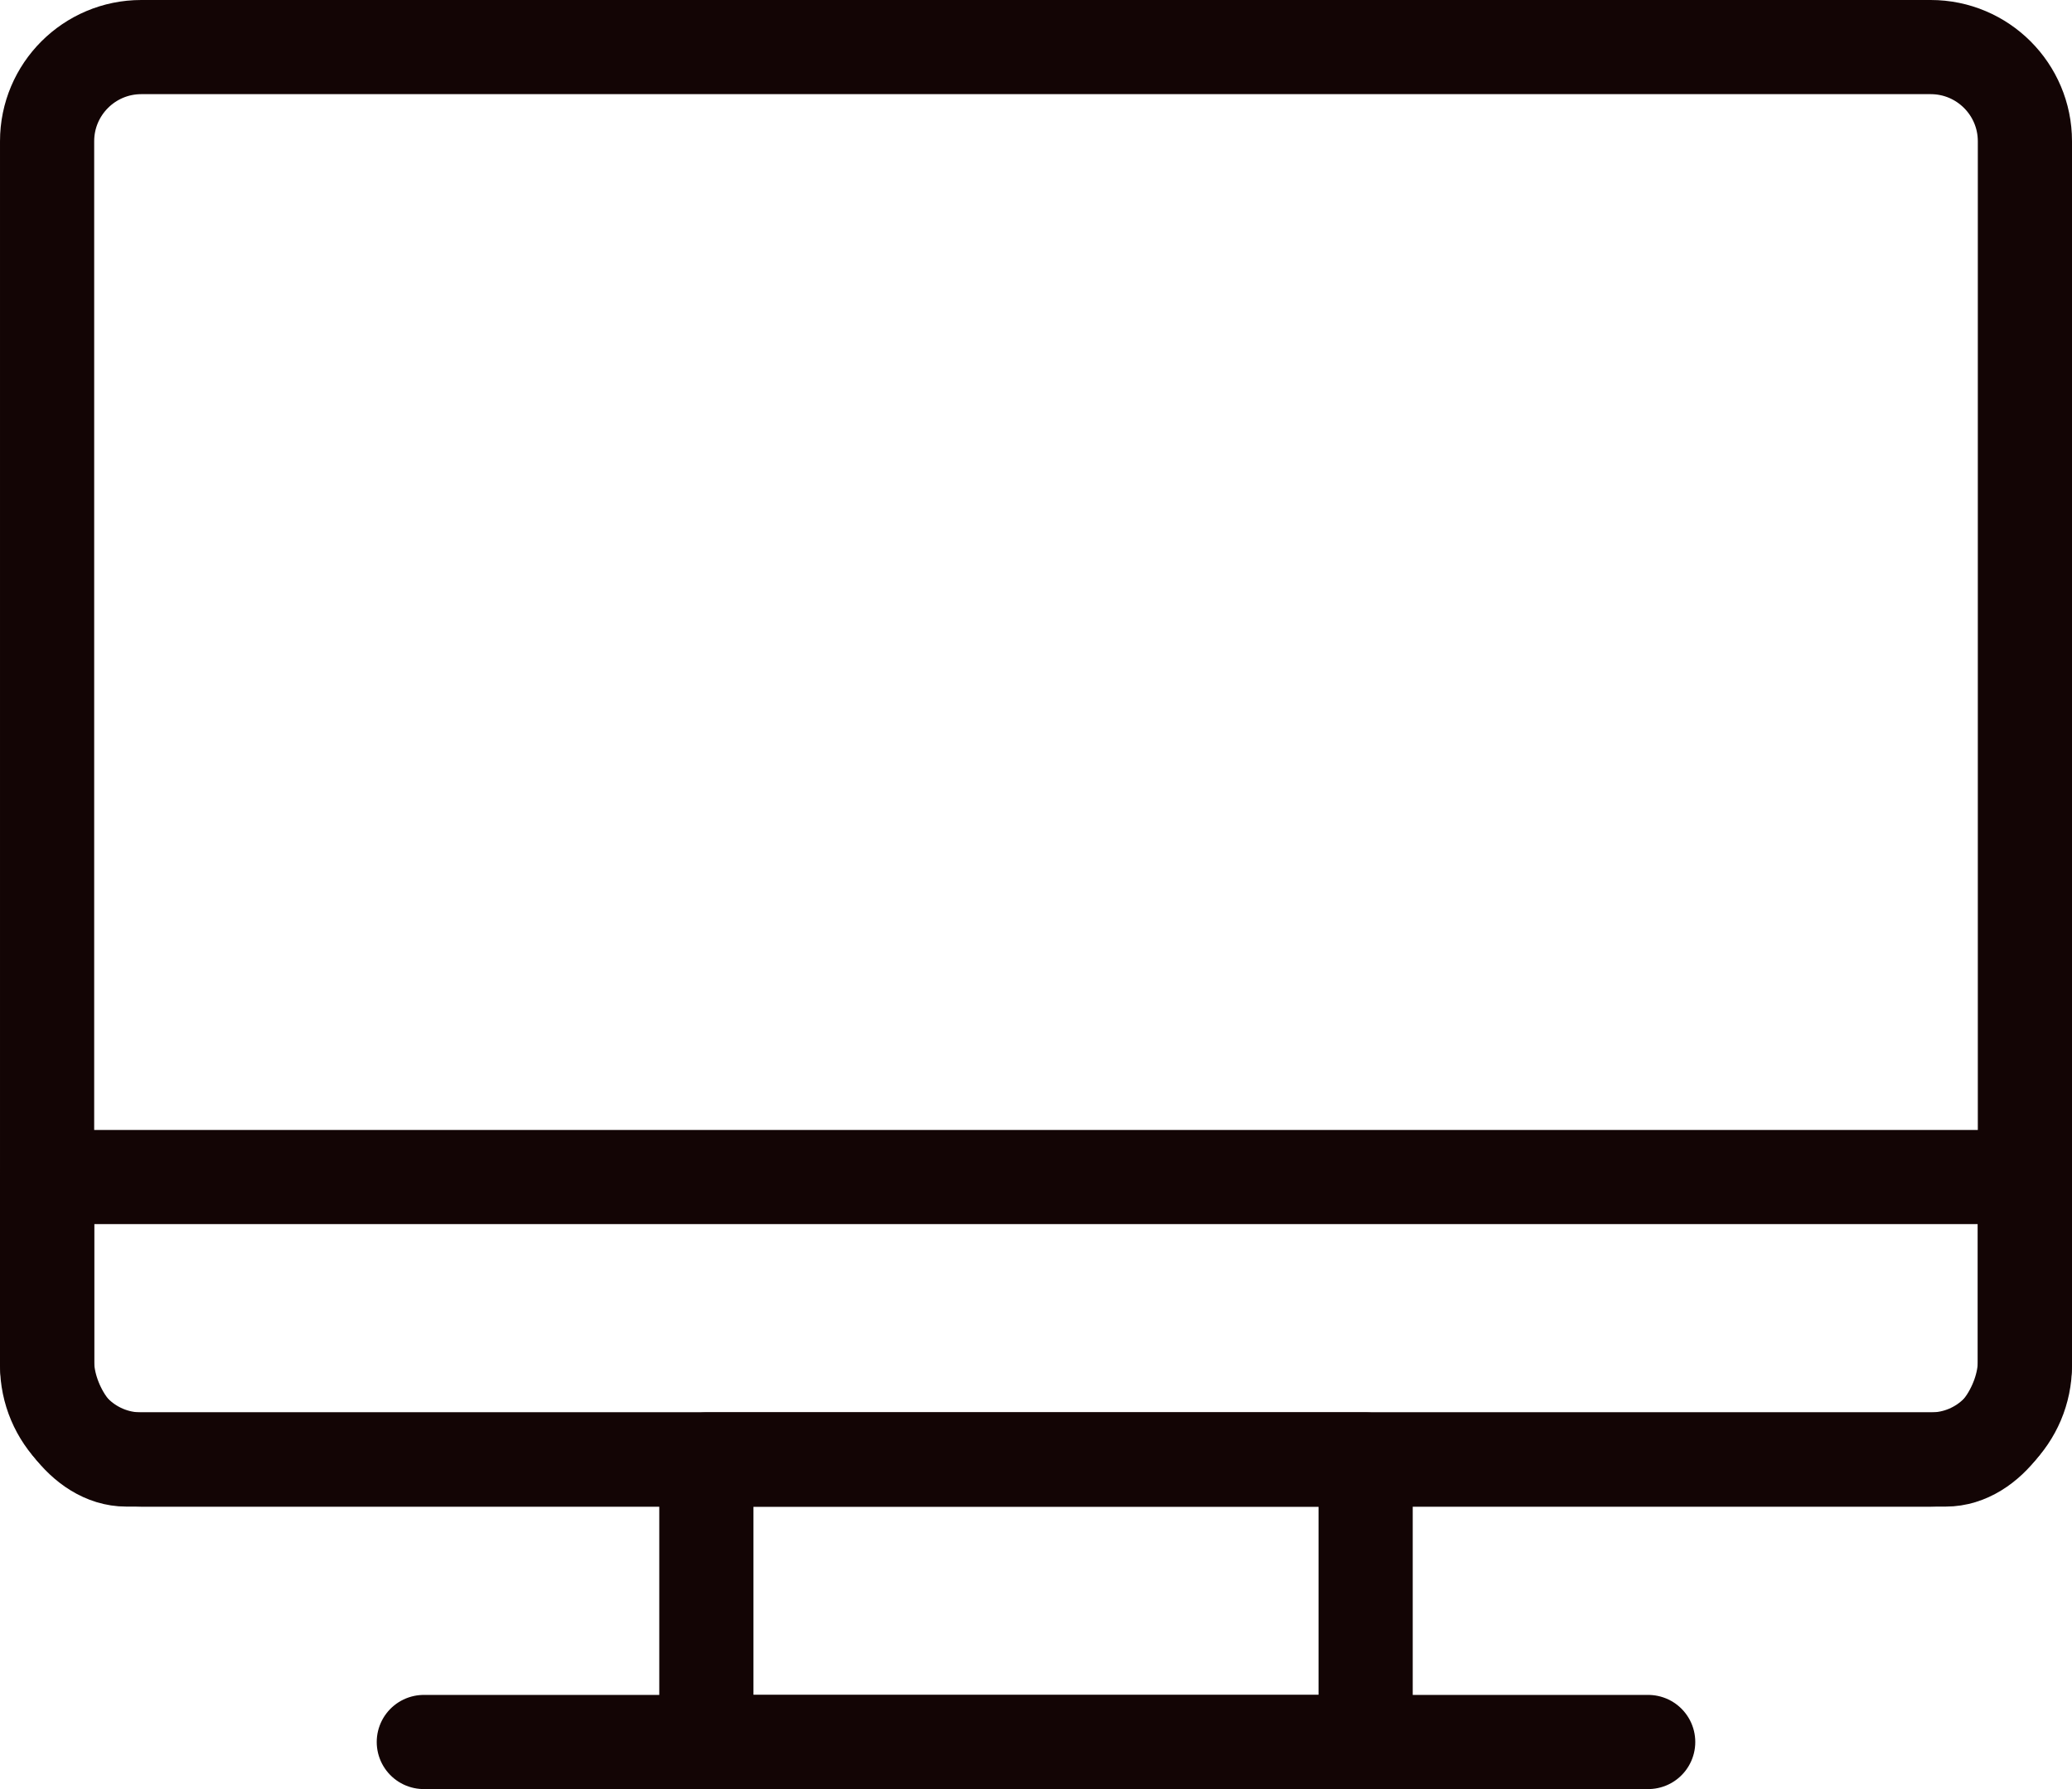 <?xml version="1.0" encoding="UTF-8" standalone="no"?>
<!-- Generator: Adobe Illustrator 18.1.1, SVG Export Plug-In . SVG Version: 6.00 Build 0)  -->

<svg
   xmlns:ns="&amp;#38;ns_sfw;"
   xmlns:dc="http://purl.org/dc/elements/1.1/"
   xmlns:cc="http://creativecommons.org/ns#"
   xmlns:rdf="http://www.w3.org/1999/02/22-rdf-syntax-ns#"
   xmlns:svg="http://www.w3.org/2000/svg"
   xmlns="http://www.w3.org/2000/svg"
   xmlns:sodipodi="http://sodipodi.sourceforge.net/DTD/sodipodi-0.dtd"
   xmlns:inkscape="http://www.inkscape.org/namespaces/inkscape"
   version="1.1"
   id="图层_1"
   x="0px"
   y="0px"
   viewBox="0 0 22 19"
   enable-background="new 0 0 24 24"
   xml:space="preserve"
   sodipodi:docname="display_normal.svg"
   inkscape:version="0.92.1 r15371"
   width="22"
   height="19"><defs
     id="defs15" /><sodipodi:namedview
     pagecolor="#ffffff"
     bordercolor="#666666"
     borderopacity="1"
     objecttolerance="10"
     gridtolerance="10"
     guidetolerance="10"
     inkscape:pageopacity="0"
     inkscape:pageshadow="2"
     inkscape:window-width="836"
     inkscape:window-height="480"
     id="namedview13"
     showgrid="false"
     inkscape:zoom="9.8333333"
     inkscape:cx="-8.5254238"
     inkscape:cy="10.00005"
     inkscape:window-x="0"
     inkscape:window-y="0"
     inkscape:window-maximized="0"
     inkscape:current-layer="图层_1"
     fit-margin-top="0"
     fit-margin-left="0"
     fit-margin-right="0"
     fit-margin-bottom="0" /><path
     stroke-miterlimit="10"
     d="m 21.5,14.5 c 0,0.552 -0.448,1 -1,1 h -19 c -0.552,0 -1,-0.448 -1,-1 v -13 c 0,-0.552 0.448,-1 1,-1 h 19 c 0.552,0 1,0.448 1,1 z"
     id="path4"
     style="fill:none;stroke:#130505;stroke-linejoin:round;stroke-miterlimit:10;stroke-opacity:1"
     inkscape:connector-curvature="0" /><rect
     x="7.5"
     y="15.5"
     stroke-miterlimit="10"
     width="7"
     height="3"
     id="rect6"
     style="fill:none;stroke:#130505;stroke-linejoin:round;stroke-miterlimit:10;stroke-opacity:1" /><line
     stroke-miterlimit="10"
     x1="4.5"
     y1="18.5"
     x2="17.5"
     y2="18.5"
     id="line8"
     style="fill:none;stroke:#130505;stroke-linecap:round;stroke-linejoin:round;stroke-miterlimit:10;stroke-opacity:1" /><path
     stroke-miterlimit="10"
     d="M 20.66,15.5 H 1.34 C 0.876,15.5 0.5,14.924 0.5,14.46 V 12.5 h 21 v 1.96 c 0,0.464 -0.376,1.04 -0.84,1.04 z"
     id="path10"
     style="fill:none;stroke:#130505;stroke-linejoin:round;stroke-miterlimit:10;stroke-opacity:1"
     inkscape:connector-curvature="0" /></svg>